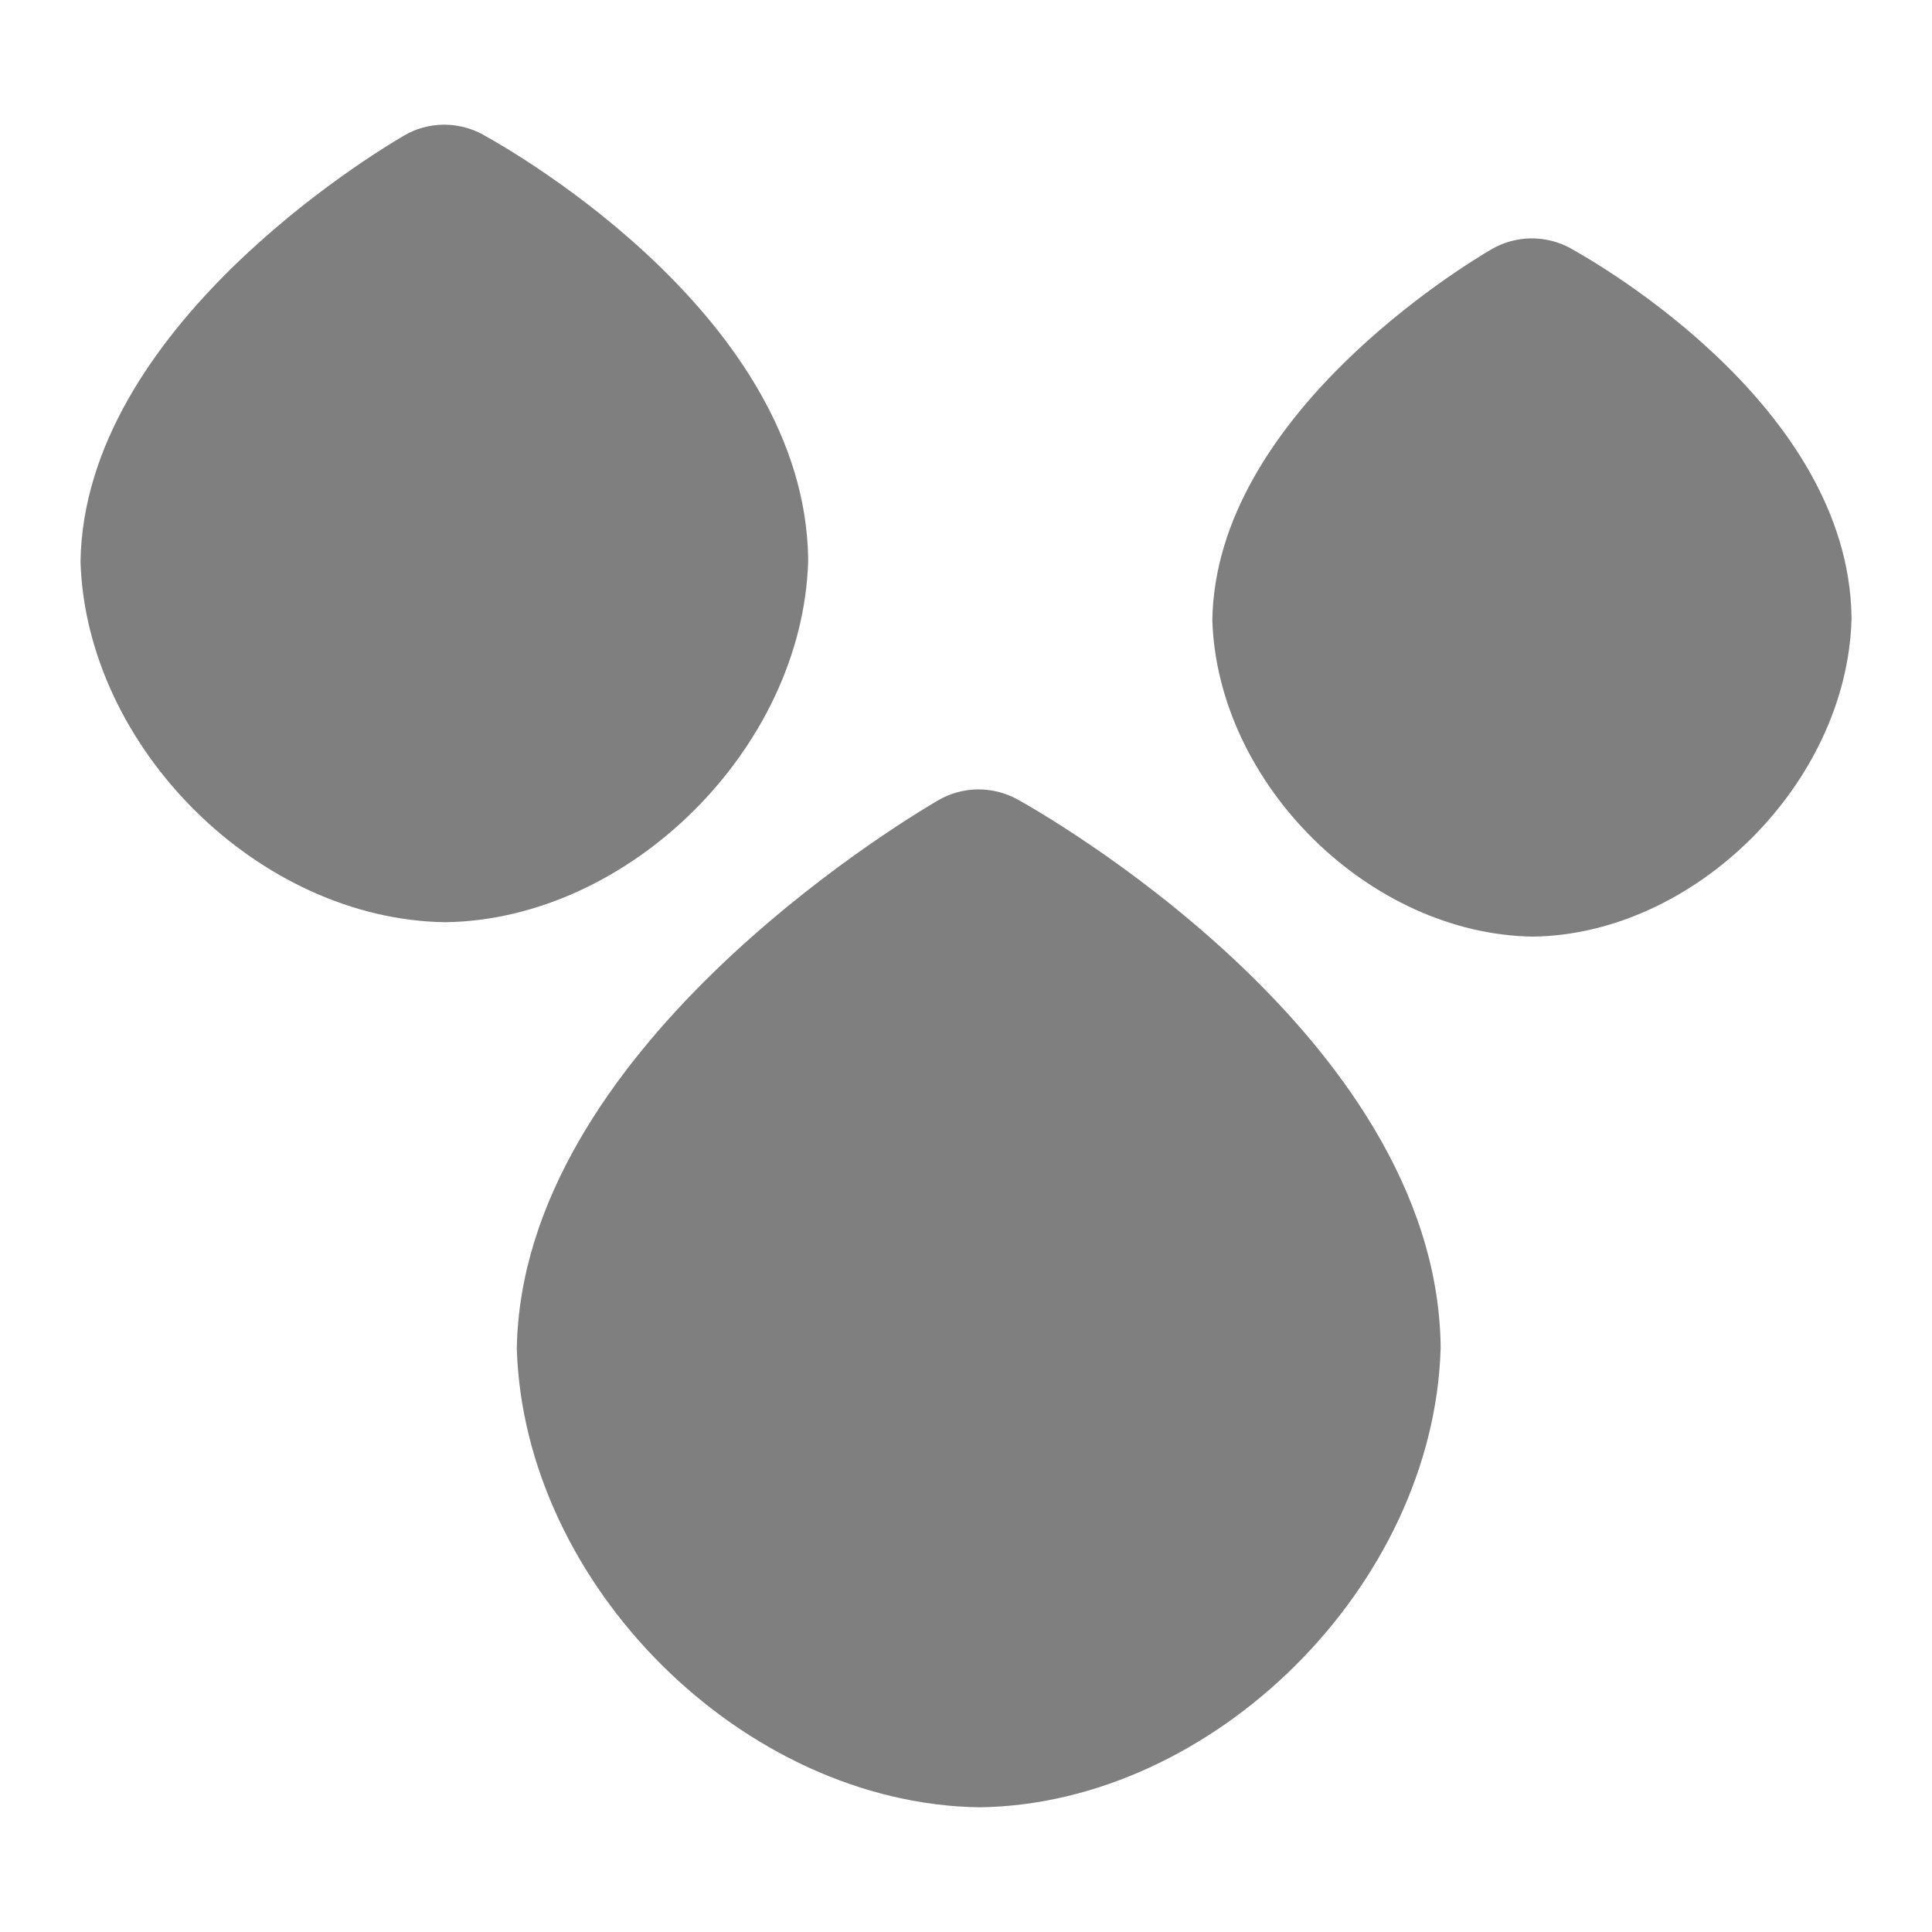 <svg id="Layer_1" viewBox="0 0 24 24" xmlns="http://www.w3.org/2000/svg" data-name="Layer 1"><path d="m12.639 9.93c-.309-.169-.683-.165-.987.013-.528.309-5.172 3.125-5.232 6.81.088 2.942 2.816 5.658 5.751 5.698 2.908-.041 5.637-2.756 5.725-5.698v-.048c-.069-3.872-5.044-6.658-5.256-6.774z" opacity=".5"/><path d="m19.512 3.085c-.309-.169-.683-.165-.987.013-.35.205-3.423 2.071-3.465 4.602.061 2.031 1.946 3.906 3.983 3.935 2.011-.028 3.896-1.904 3.957-3.935v-.047c-.046-2.597-3.136-4.373-3.488-4.567z" opacity=".5"/><path d="m6.002 1.673c-.309-.169-.684-.166-.986.013-.406.237-3.969 2.398-4.016 5.289.07 2.314 2.218 4.45 4.533 4.481 2.288-.032 4.436-2.167 4.506-4.481v-.048c-.053-2.974-3.629-5.029-4.037-5.253z" opacity=".5"/></svg>